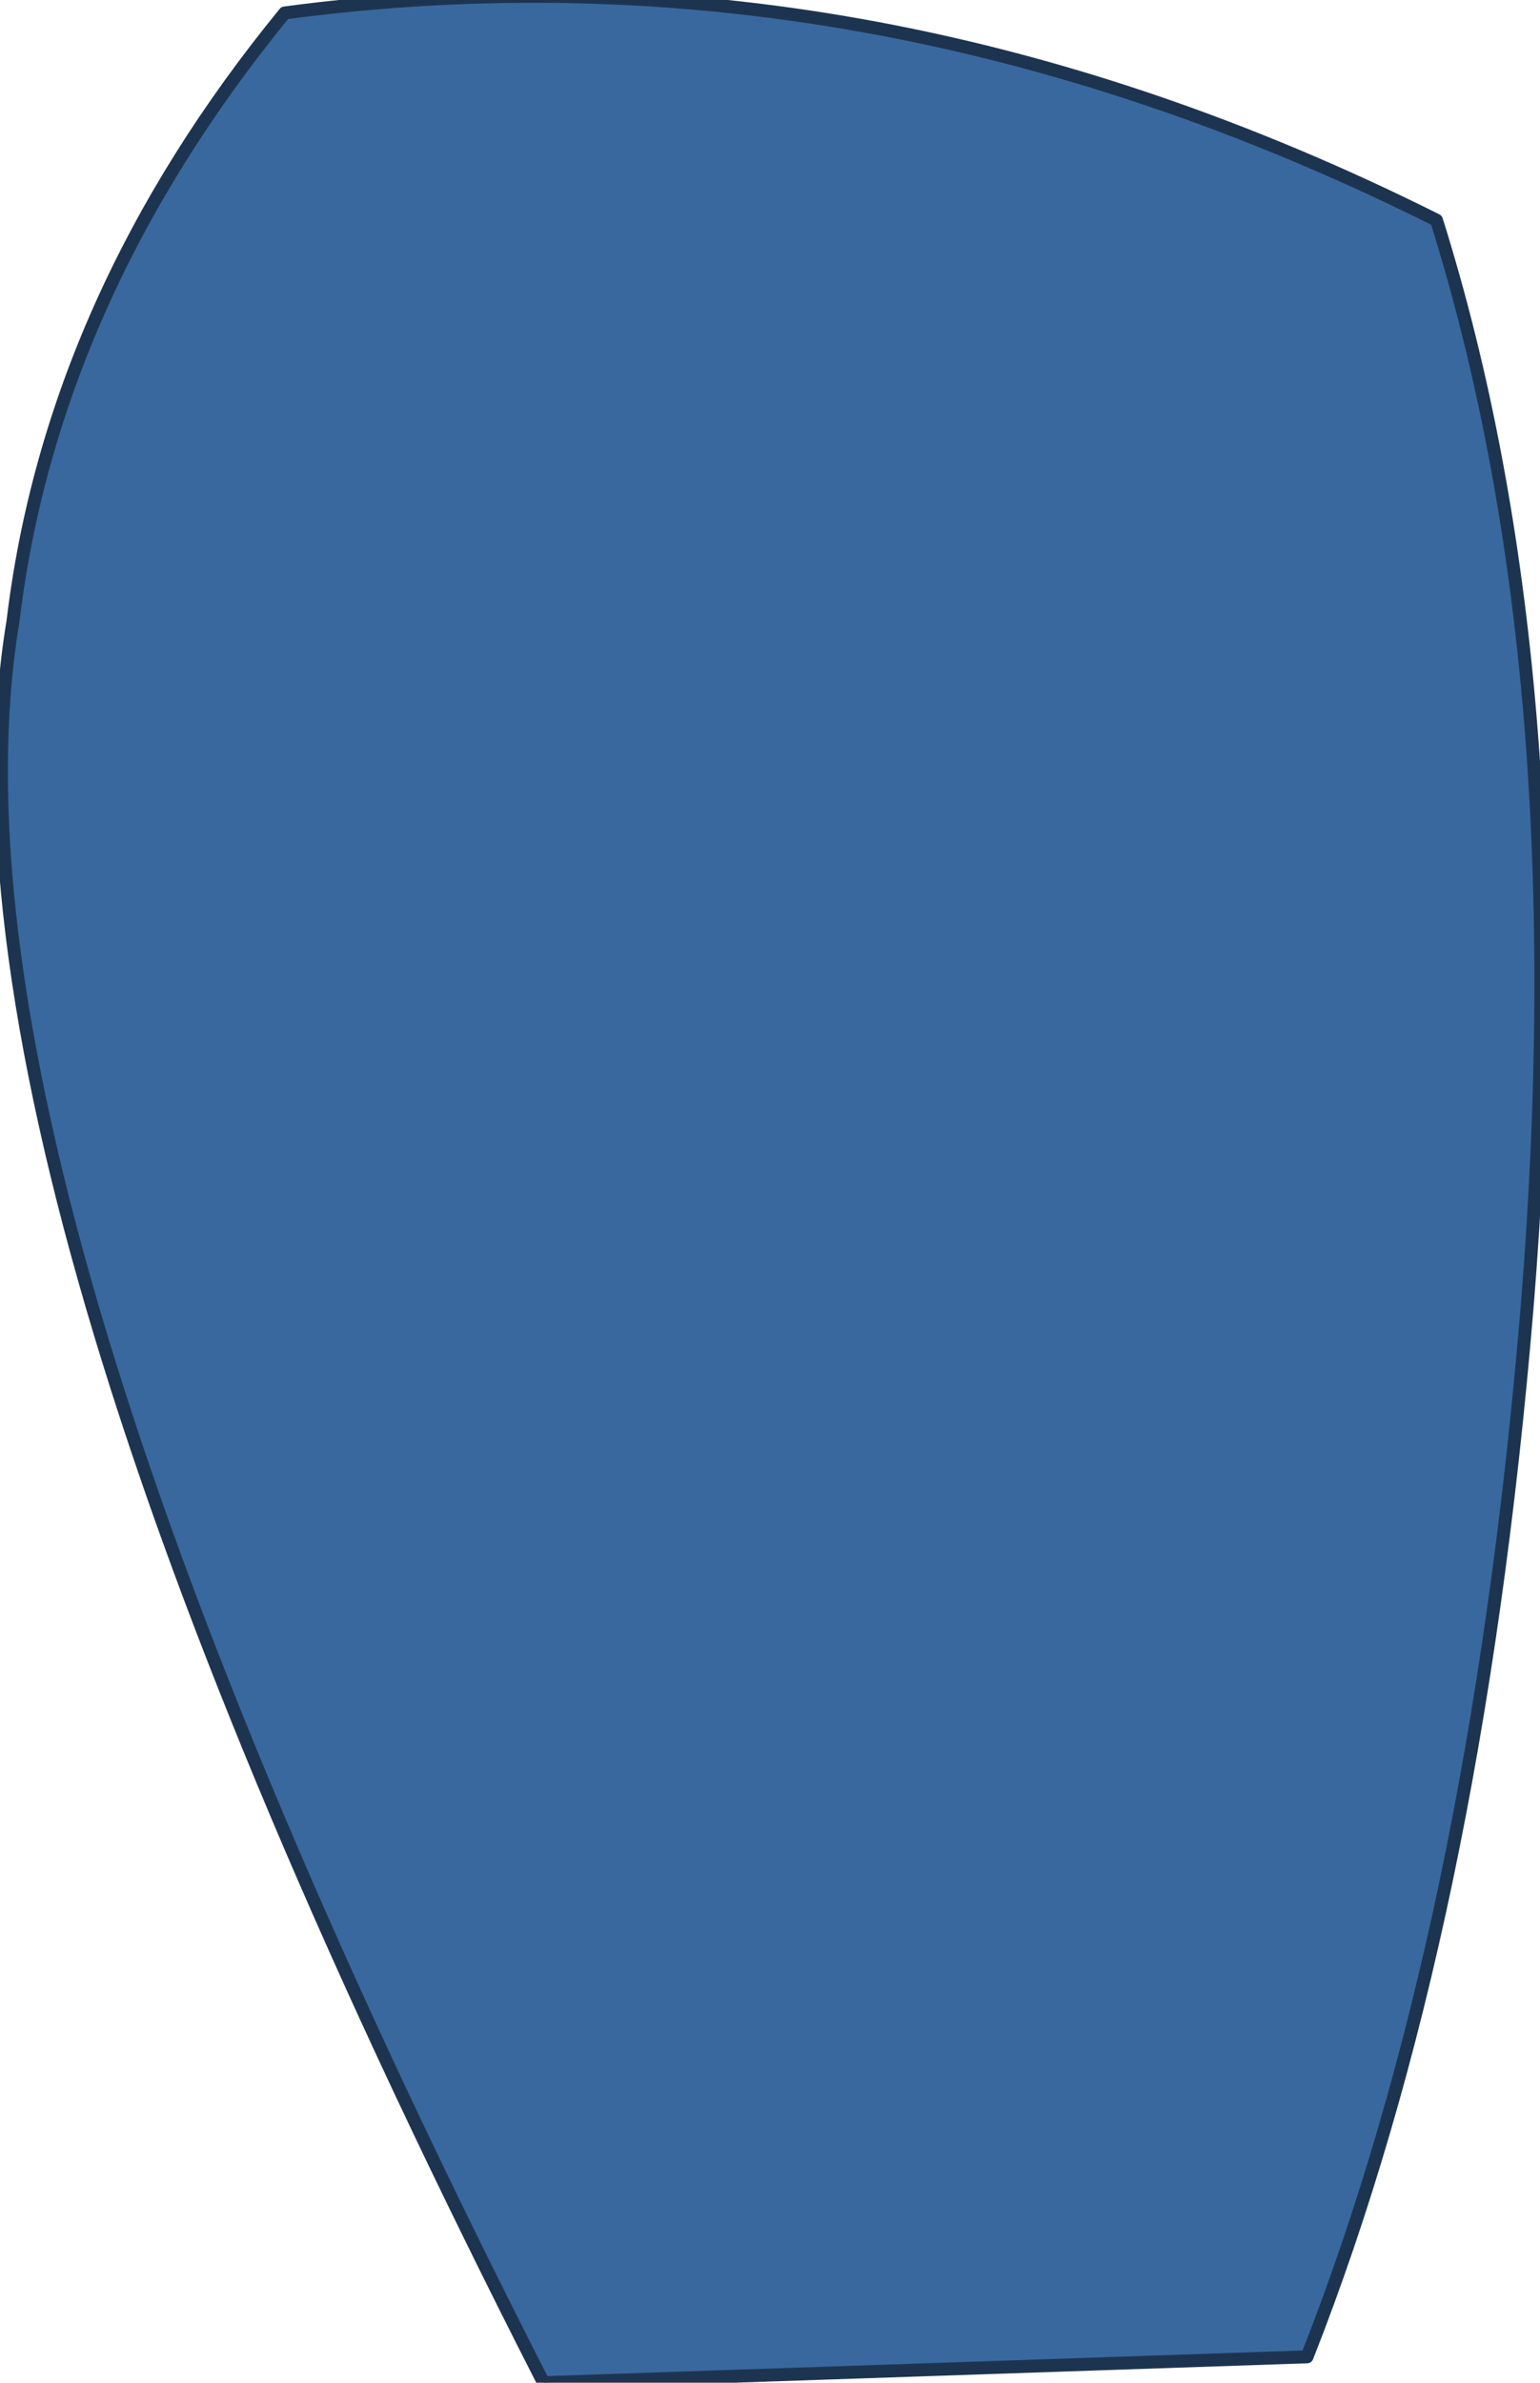<?xml version="1.0" encoding="UTF-8" standalone="no"?>
<svg xmlns:xlink="http://www.w3.org/1999/xlink" height="9.2px" width="5.95px" xmlns="http://www.w3.org/2000/svg">
  <g transform="matrix(1.0, 0.0, 0.0, 1.0, 3.7, -2.3)">
    <path d="M2.2 7.35 Q2.0 9.75 1.35 11.4 L-1.6 11.5 Q-4.0 6.8 -3.65 4.7 -3.5 3.45 -2.6 2.35 -0.35 2.05 1.85 3.15 2.4 4.9 2.2 7.35" fill="#39689f" fill-rule="evenodd" stroke="none"/>
    <path d="M2.2 7.35 Q2.4 4.9 1.85 3.15 -0.35 2.05 -2.6 2.35 -3.5 3.45 -3.65 4.7 -4.0 6.8 -1.6 11.5 L1.35 11.4 Q2.0 9.75 2.2 7.35 Z" fill="none" stroke="#1d3450" stroke-linecap="round" stroke-linejoin="round" stroke-width="0.05"/>
  </g>
</svg>
